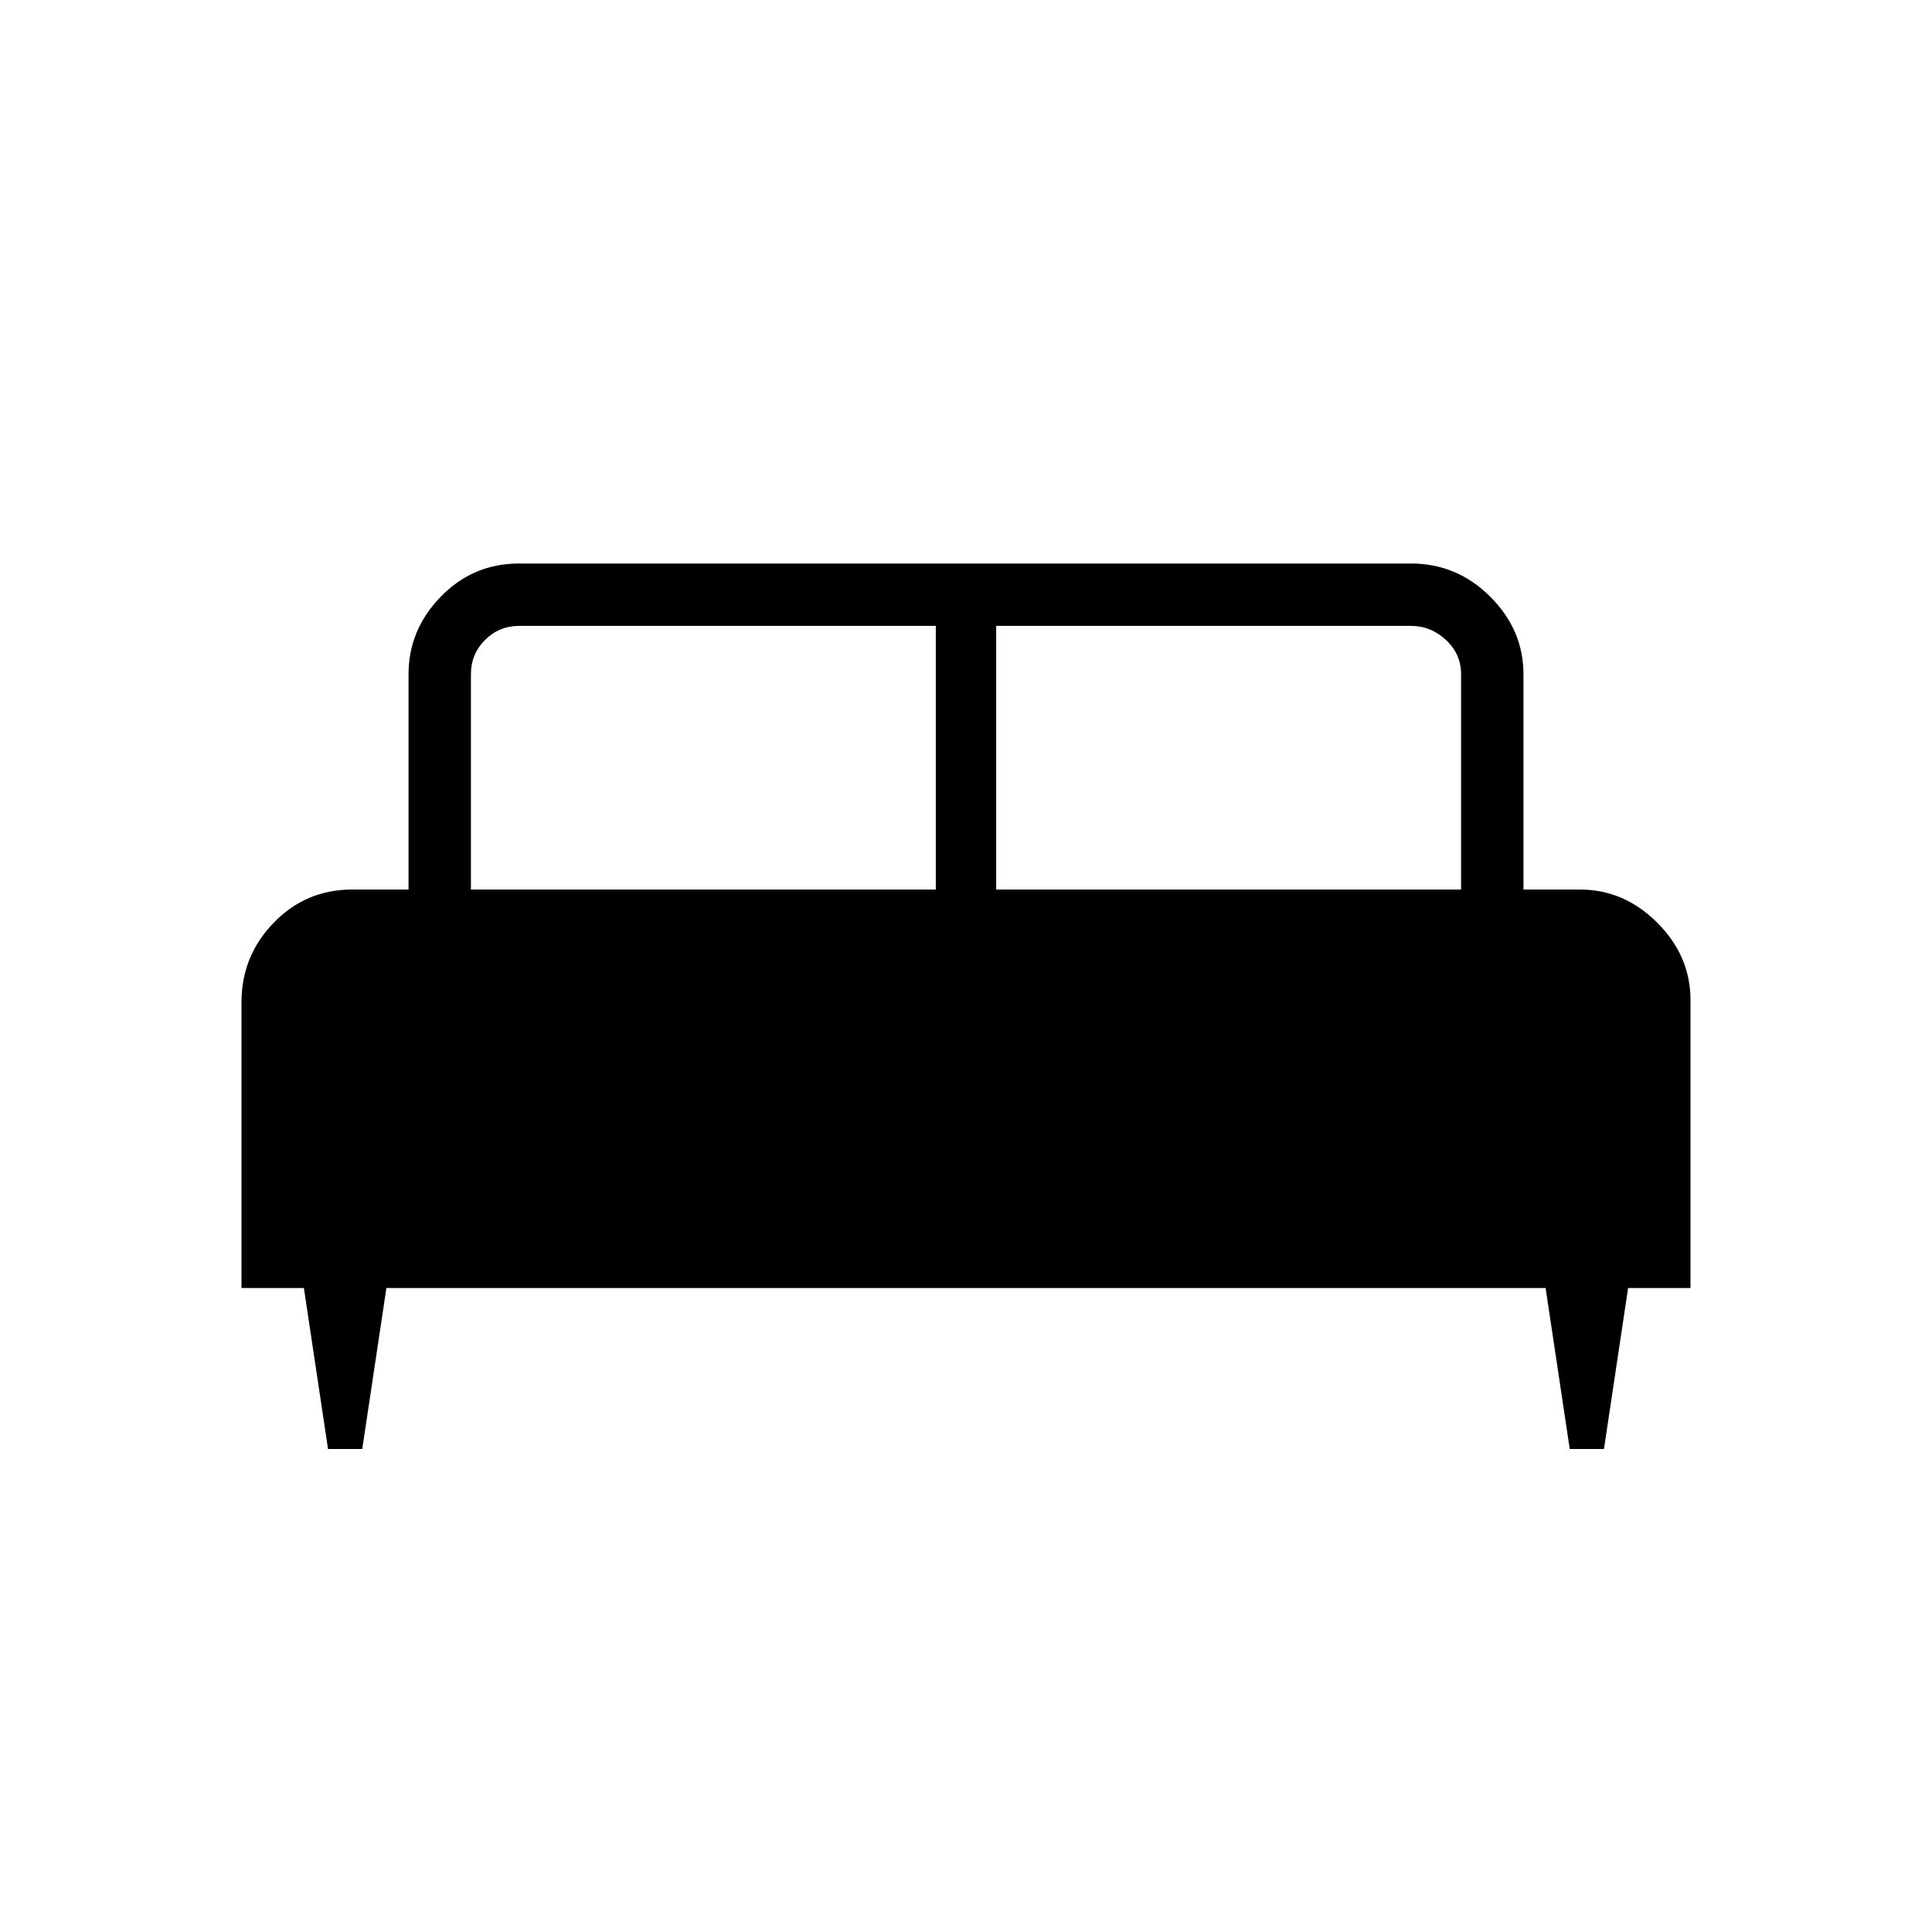 <svg xmlns="http://www.w3.org/2000/svg" width="48" height="48" viewBox="0 0 48 48"><path d="M9 36h-.85l-.6-4H6v-7.1q0-1.15.8-1.975.8-.825 1.95-.825h1.4v-5.35q0-1.1.8-1.925T12.9 14h22.15q1.15 0 1.975.825.825.825.825 1.925v5.35h1.4q1.1 0 1.925.825T42 24.85V32h-1.55l-.6 4H39l-.6-4H9.6Zm15.75-13.9H36.3v-5.35q0-.5-.375-.85t-.875-.35h-10.3Zm-13.05 0h11.55v-6.55H12.9q-.5 0-.85.35t-.35.85Z"/></svg>